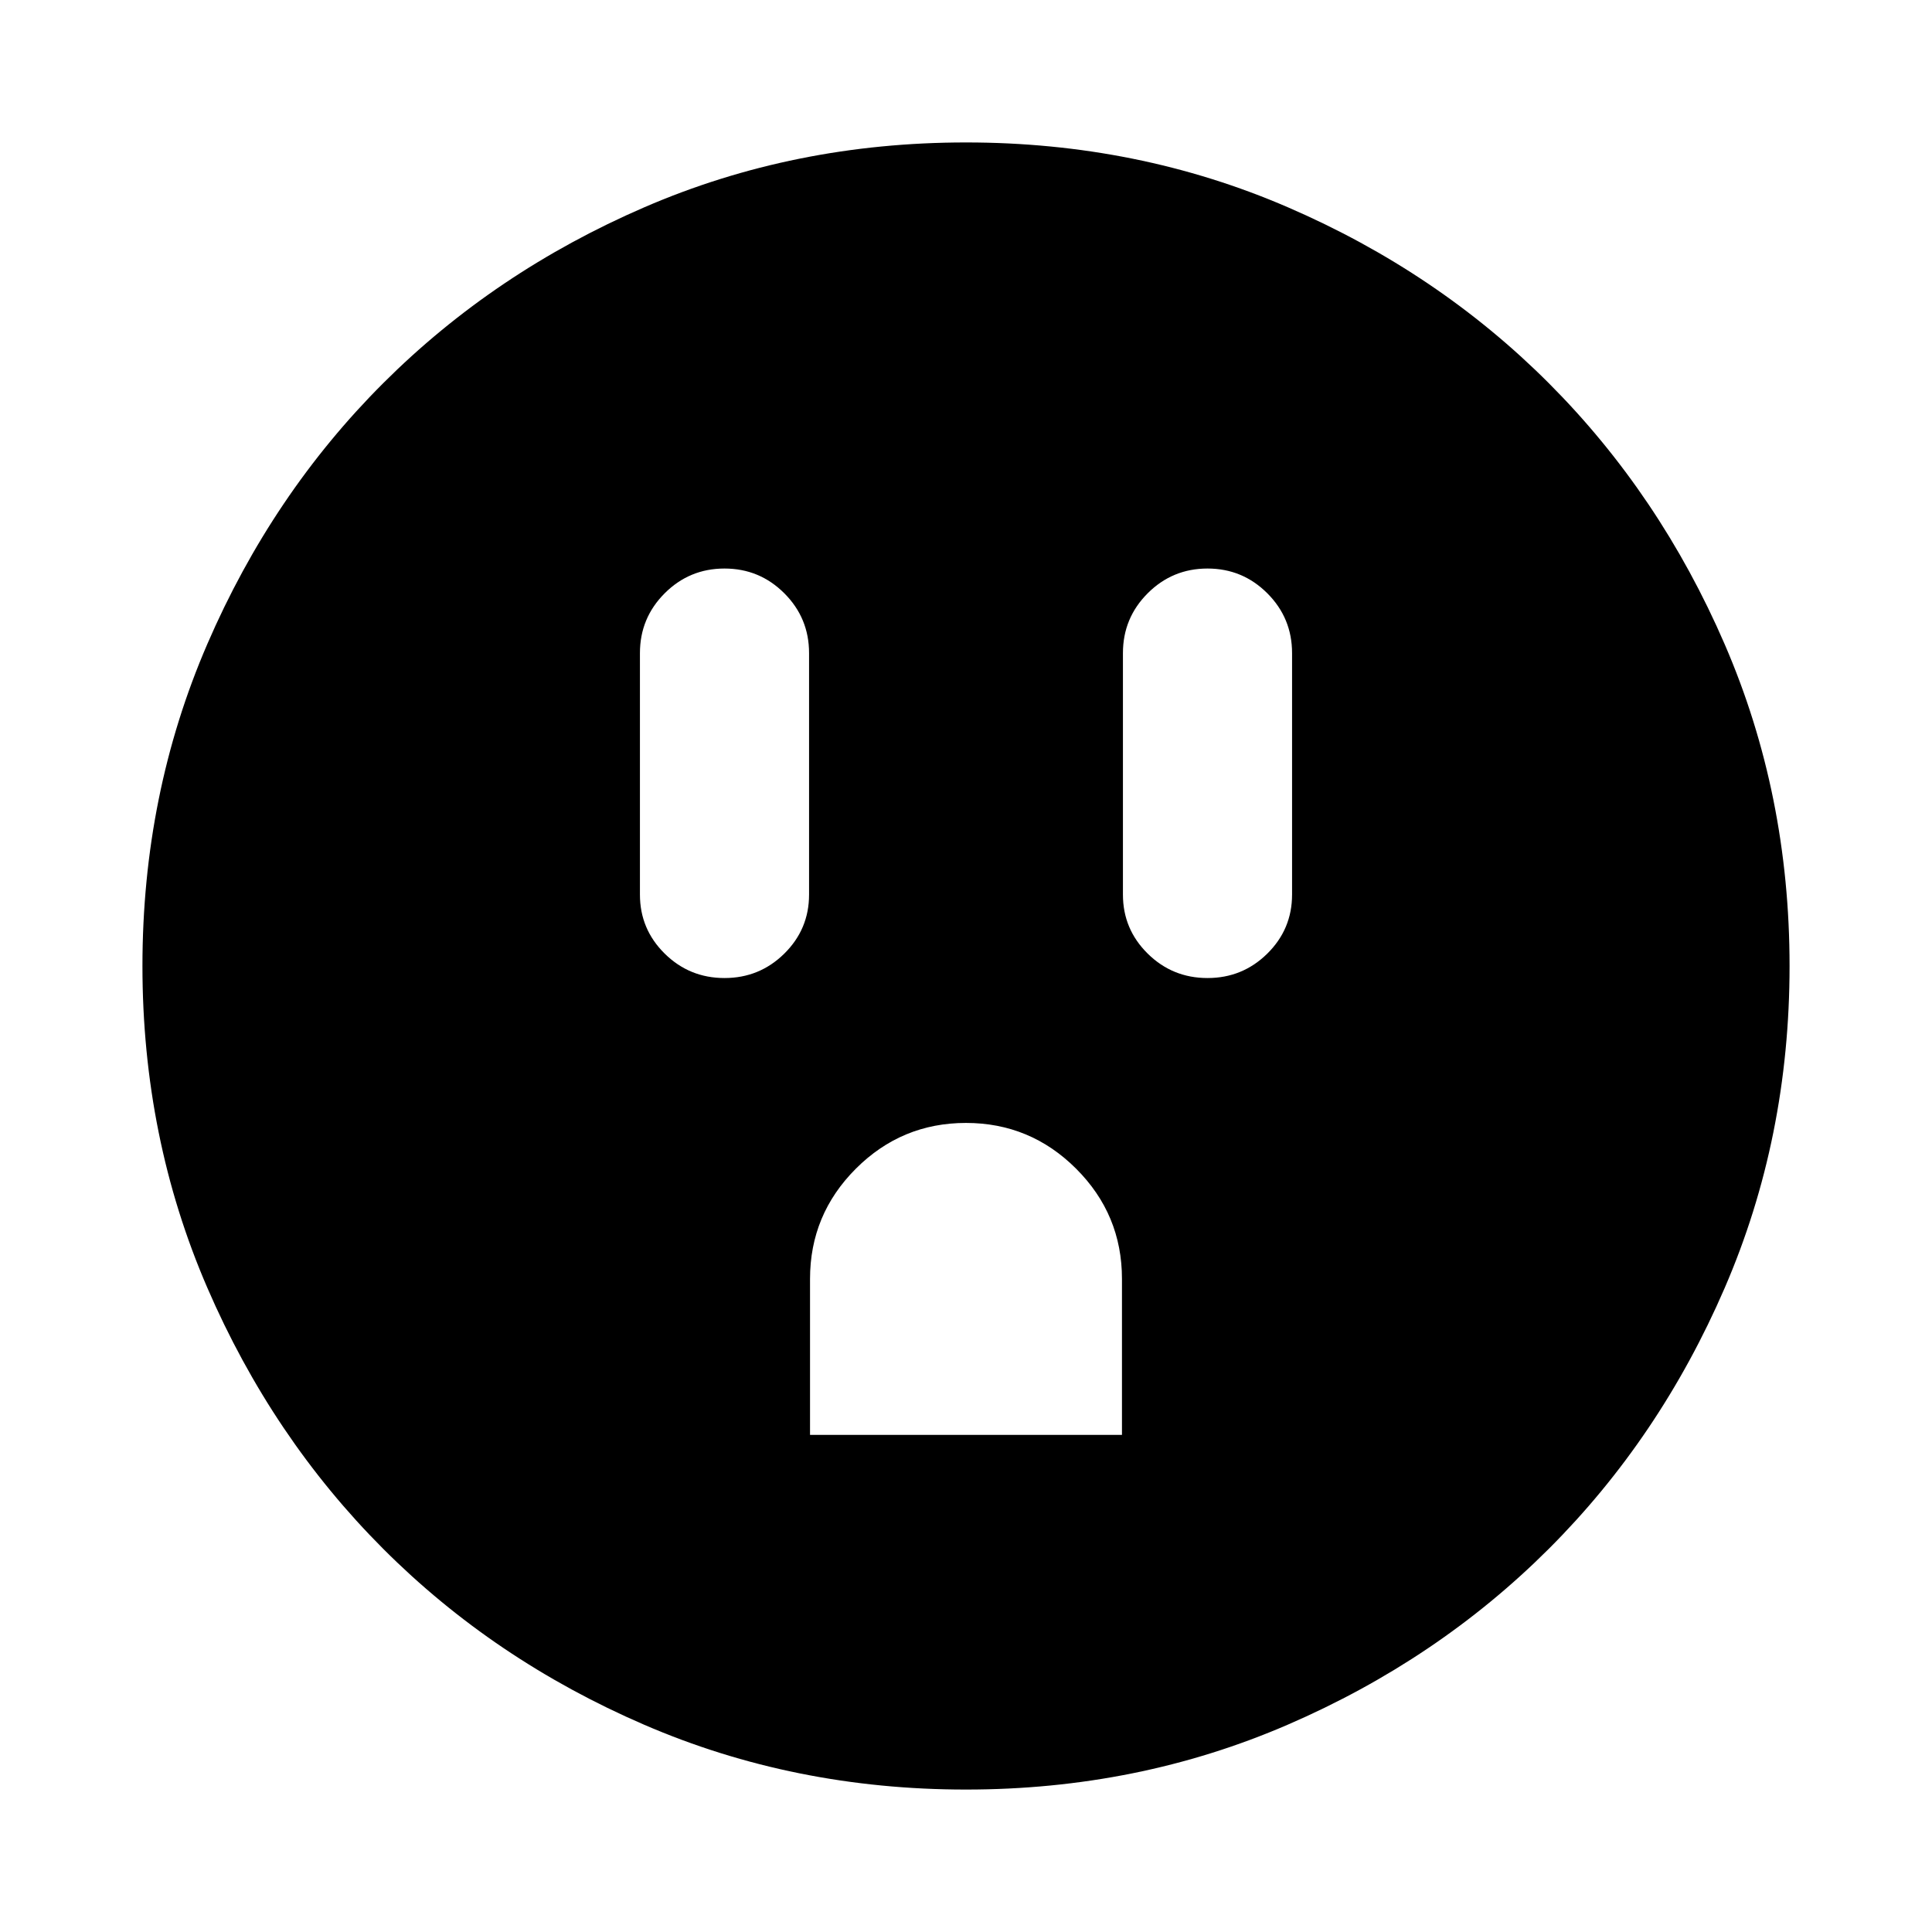 <svg xmlns="http://www.w3.org/2000/svg" height="24" viewBox="0 -960 960 960" width="24"><path d="M360-474.02q17.42 0 29.72-12.14 12.3-12.14 12.3-29.32v-120q0-17.42-12.3-29.72-12.3-12.3-29.72-12.3-17.42 0-29.72 12.3-12.3 12.3-12.3 29.72v120q0 17.18 12.3 29.32T360-474.02Zm42.5 227h155v-77.52q0-31.98-22.77-54.73-22.77-22.75-54.75-22.75t-54.73 22.76q-22.75 22.77-22.75 54.74v77.5Zm197.5-227q17.42 0 29.72-12.14 12.3-12.14 12.3-29.32v-120q0-17.42-12.3-29.72-12.3-12.3-29.72-12.3-17.42 0-29.72 12.3-12.3 12.3-12.3 29.72v120q0 17.18 12.3 29.32T600-474.02ZM480-70.78q-85.43 0-159.97-32.23-74.54-32.22-129.69-87.46-55.14-55.24-87.35-129.71Q70.78-394.65 70.78-480q0-85.43 32.23-159.97 32.22-74.54 87.46-129.69 55.24-55.14 129.71-87.35 74.47-32.21 159.82-32.21 85.43 0 159.97 32.23 74.54 32.22 129.69 87.46 55.14 55.24 87.35 129.71 32.21 74.47 32.21 159.82 0 85.43-32.23 159.97-32.22 74.54-87.46 129.69-55.24 55.14-129.71 87.35Q565.35-70.78 480-70.78Z"/></svg>